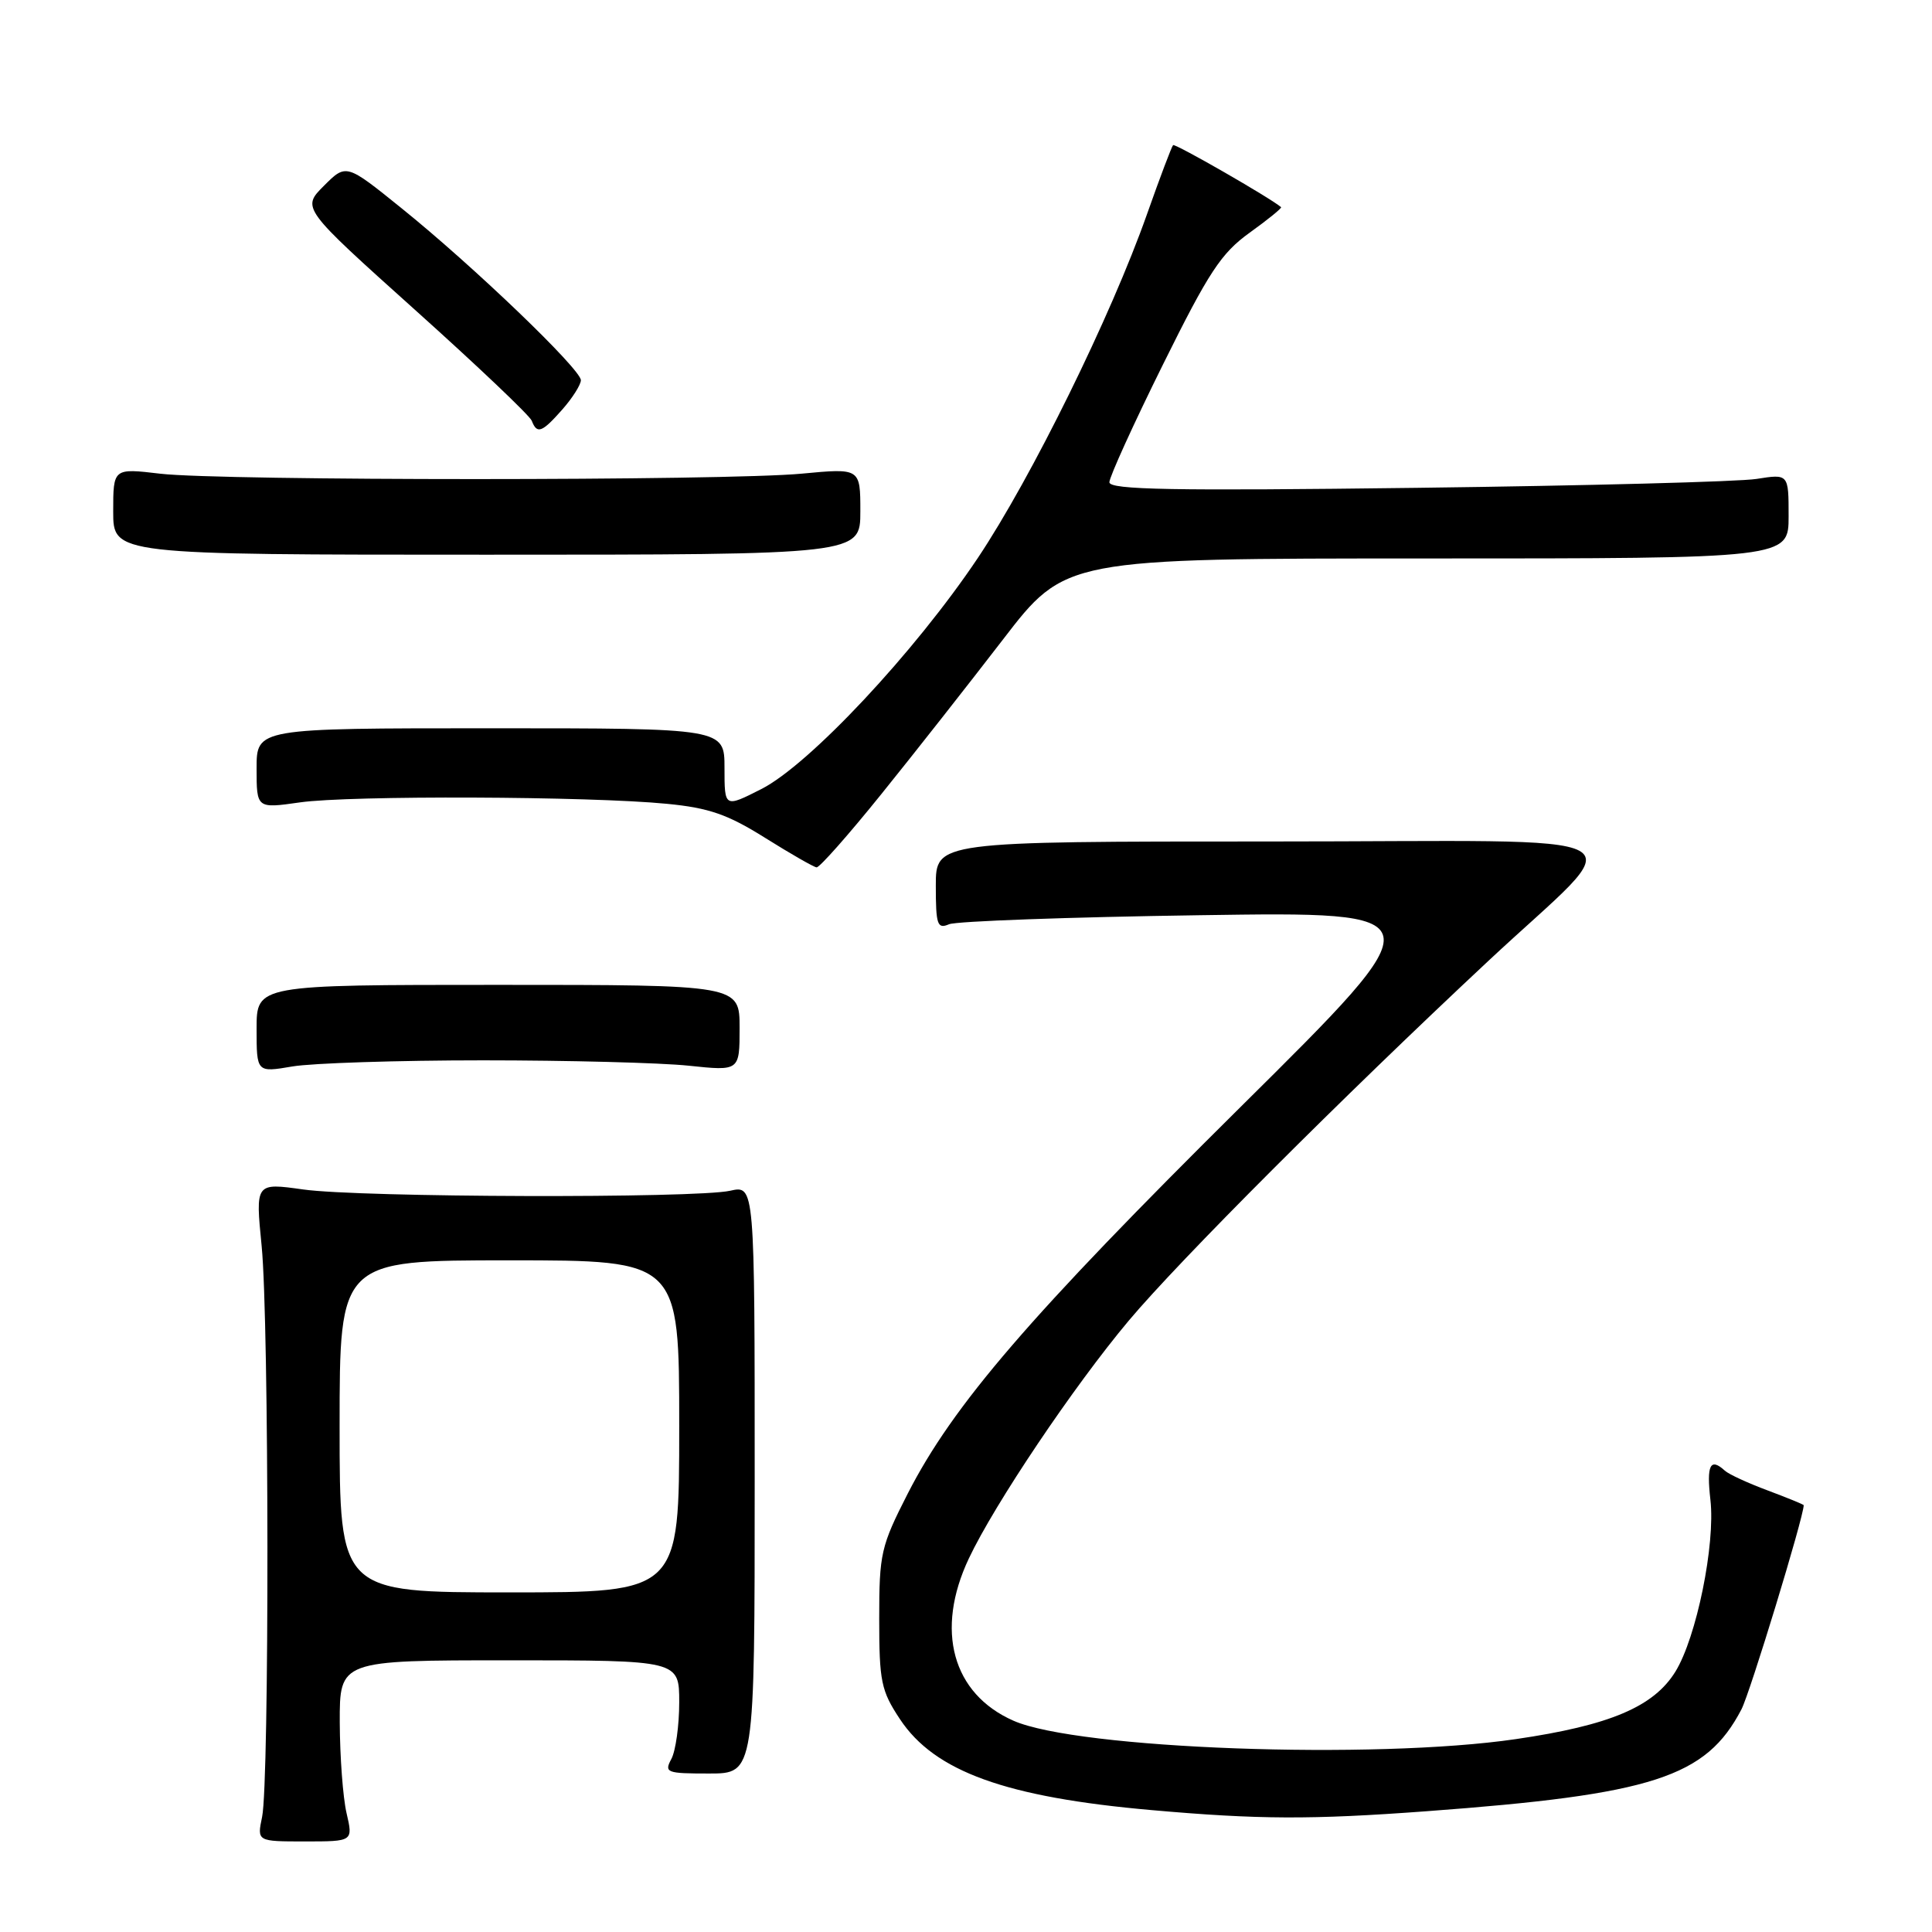 <?xml version="1.0" encoding="UTF-8" standalone="no"?>
<!DOCTYPE svg PUBLIC "-//W3C//DTD SVG 1.1//EN" "http://www.w3.org/Graphics/SVG/1.1/DTD/svg11.dtd" >
<svg xmlns="http://www.w3.org/2000/svg" xmlns:xlink="http://www.w3.org/1999/xlink" version="1.1" viewBox="0 0 256 256">
 <g >
 <path fill="currentColor"
d=" M 45.92 240.25 C 45.44 238.19 45.04 232.79 45.02 228.25 C 45.00 220.00 45.00 220.00 67.50 220.00 C 90.00 220.00 90.00 220.00 90.00 225.57 C 90.00 228.63 89.53 232.00 88.96 233.07 C 87.99 234.88 88.31 235.00 93.96 235.00 C 100.00 235.00 100.00 235.00 100.00 196.03 C 100.00 157.05 100.00 157.05 96.75 157.78 C 92.14 158.80 47.76 158.68 40.17 157.61 C 33.84 156.72 33.84 156.72 34.67 165.11 C 35.66 175.08 35.70 236.08 34.73 240.75 C 34.05 244.00 34.05 244.00 40.42 244.00 C 46.79 244.00 46.79 244.00 45.92 240.25 Z  M 189.00 240.00 C 219.02 237.78 226.06 235.50 230.75 226.50 C 231.89 224.32 239.00 201.00 239.00 199.45 C 239.00 199.35 236.86 198.48 234.25 197.50 C 231.64 196.53 229.07 195.35 228.55 194.87 C 226.61 193.10 226.11 194.12 226.64 198.75 C 227.31 204.65 224.79 216.98 222.00 221.50 C 219.12 226.16 213.31 228.62 200.87 230.44 C 182.06 233.20 142.77 231.76 134.28 228.00 C 126.19 224.43 123.88 216.02 128.38 206.50 C 131.79 199.28 142.27 183.69 149.56 175.00 C 156.24 167.04 177.80 145.47 197.20 127.34 C 216.28 109.50 219.92 111.50 168.37 111.50 C 124.00 111.50 124.00 111.50 124.00 117.36 C 124.00 122.55 124.20 123.13 125.75 122.47 C 126.71 122.06 141.68 121.52 159.00 121.27 C 190.50 120.80 190.50 120.80 164.41 146.65 C 136.44 174.37 126.28 186.17 120.28 197.91 C 116.72 204.89 116.50 205.85 116.50 214.48 C 116.50 222.81 116.75 224.03 119.25 227.80 C 123.84 234.74 133.28 238.15 152.62 239.85 C 166.75 241.10 173.72 241.13 189.00 240.00 Z  M 64.00 140.50 C 75.28 140.50 87.54 140.82 91.25 141.21 C 98.00 141.92 98.00 141.92 98.00 136.21 C 98.00 130.50 98.00 130.50 66.00 130.50 C 34.00 130.50 34.00 130.50 34.00 136.31 C 34.00 142.12 34.00 142.12 38.75 141.31 C 41.36 140.87 52.72 140.50 64.00 140.50 Z  M 116.76 105.25 C 121.09 99.89 128.34 90.66 132.89 84.75 C 141.15 74.00 141.15 74.00 189.08 74.00 C 237.00 74.00 237.00 74.00 237.00 68.39 C 237.00 62.79 237.00 62.79 232.75 63.46 C 230.41 63.83 210.16 64.36 187.75 64.64 C 155.40 65.05 147.00 64.90 147.00 63.90 C 147.00 63.21 150.19 56.19 154.09 48.32 C 160.18 36.02 161.81 33.55 165.59 30.83 C 168.01 29.09 169.88 27.57 169.75 27.45 C 168.33 26.23 155.69 18.97 155.44 19.23 C 155.25 19.42 153.69 23.54 151.98 28.39 C 147.22 41.88 136.69 63.28 129.57 73.93 C 121.23 86.39 107.23 101.34 100.87 104.56 C 96.00 107.03 96.00 107.03 96.00 101.77 C 96.00 96.50 96.00 96.50 65.00 96.50 C 34.00 96.50 34.00 96.50 34.00 101.82 C 34.00 107.14 34.00 107.14 39.75 106.32 C 46.33 105.38 78.11 105.50 88.38 106.51 C 93.95 107.05 96.42 107.91 101.38 111.02 C 104.75 113.13 107.82 114.89 108.20 114.93 C 108.59 114.97 112.44 110.61 116.76 105.25 Z  M 114.00 67.76 C 114.00 62.03 114.00 62.03 106.25 62.76 C 96.20 63.72 29.38 63.72 21.25 62.77 C 15.00 62.03 15.00 62.03 15.00 67.77 C 15.00 73.50 15.00 73.50 64.50 73.50 C 114.00 73.50 114.00 73.50 114.00 67.76 Z  M 74.52 54.25 C 75.85 52.74 76.95 51.00 76.97 50.39 C 77.01 48.97 62.71 35.24 53.18 27.57 C 45.87 21.67 45.87 21.67 42.92 24.62 C 39.97 27.57 39.97 27.57 54.97 41.04 C 63.22 48.44 70.19 55.06 70.46 55.75 C 71.16 57.57 71.81 57.32 74.52 54.25 Z  M 45.00 189.00 C 45.00 167.00 45.00 167.00 67.50 167.00 C 90.00 167.00 90.00 167.00 90.00 189.00 C 90.00 211.00 90.00 211.00 67.50 211.00 C 45.00 211.00 45.00 211.00 45.00 189.00 Z "/>
</g>
</svg>